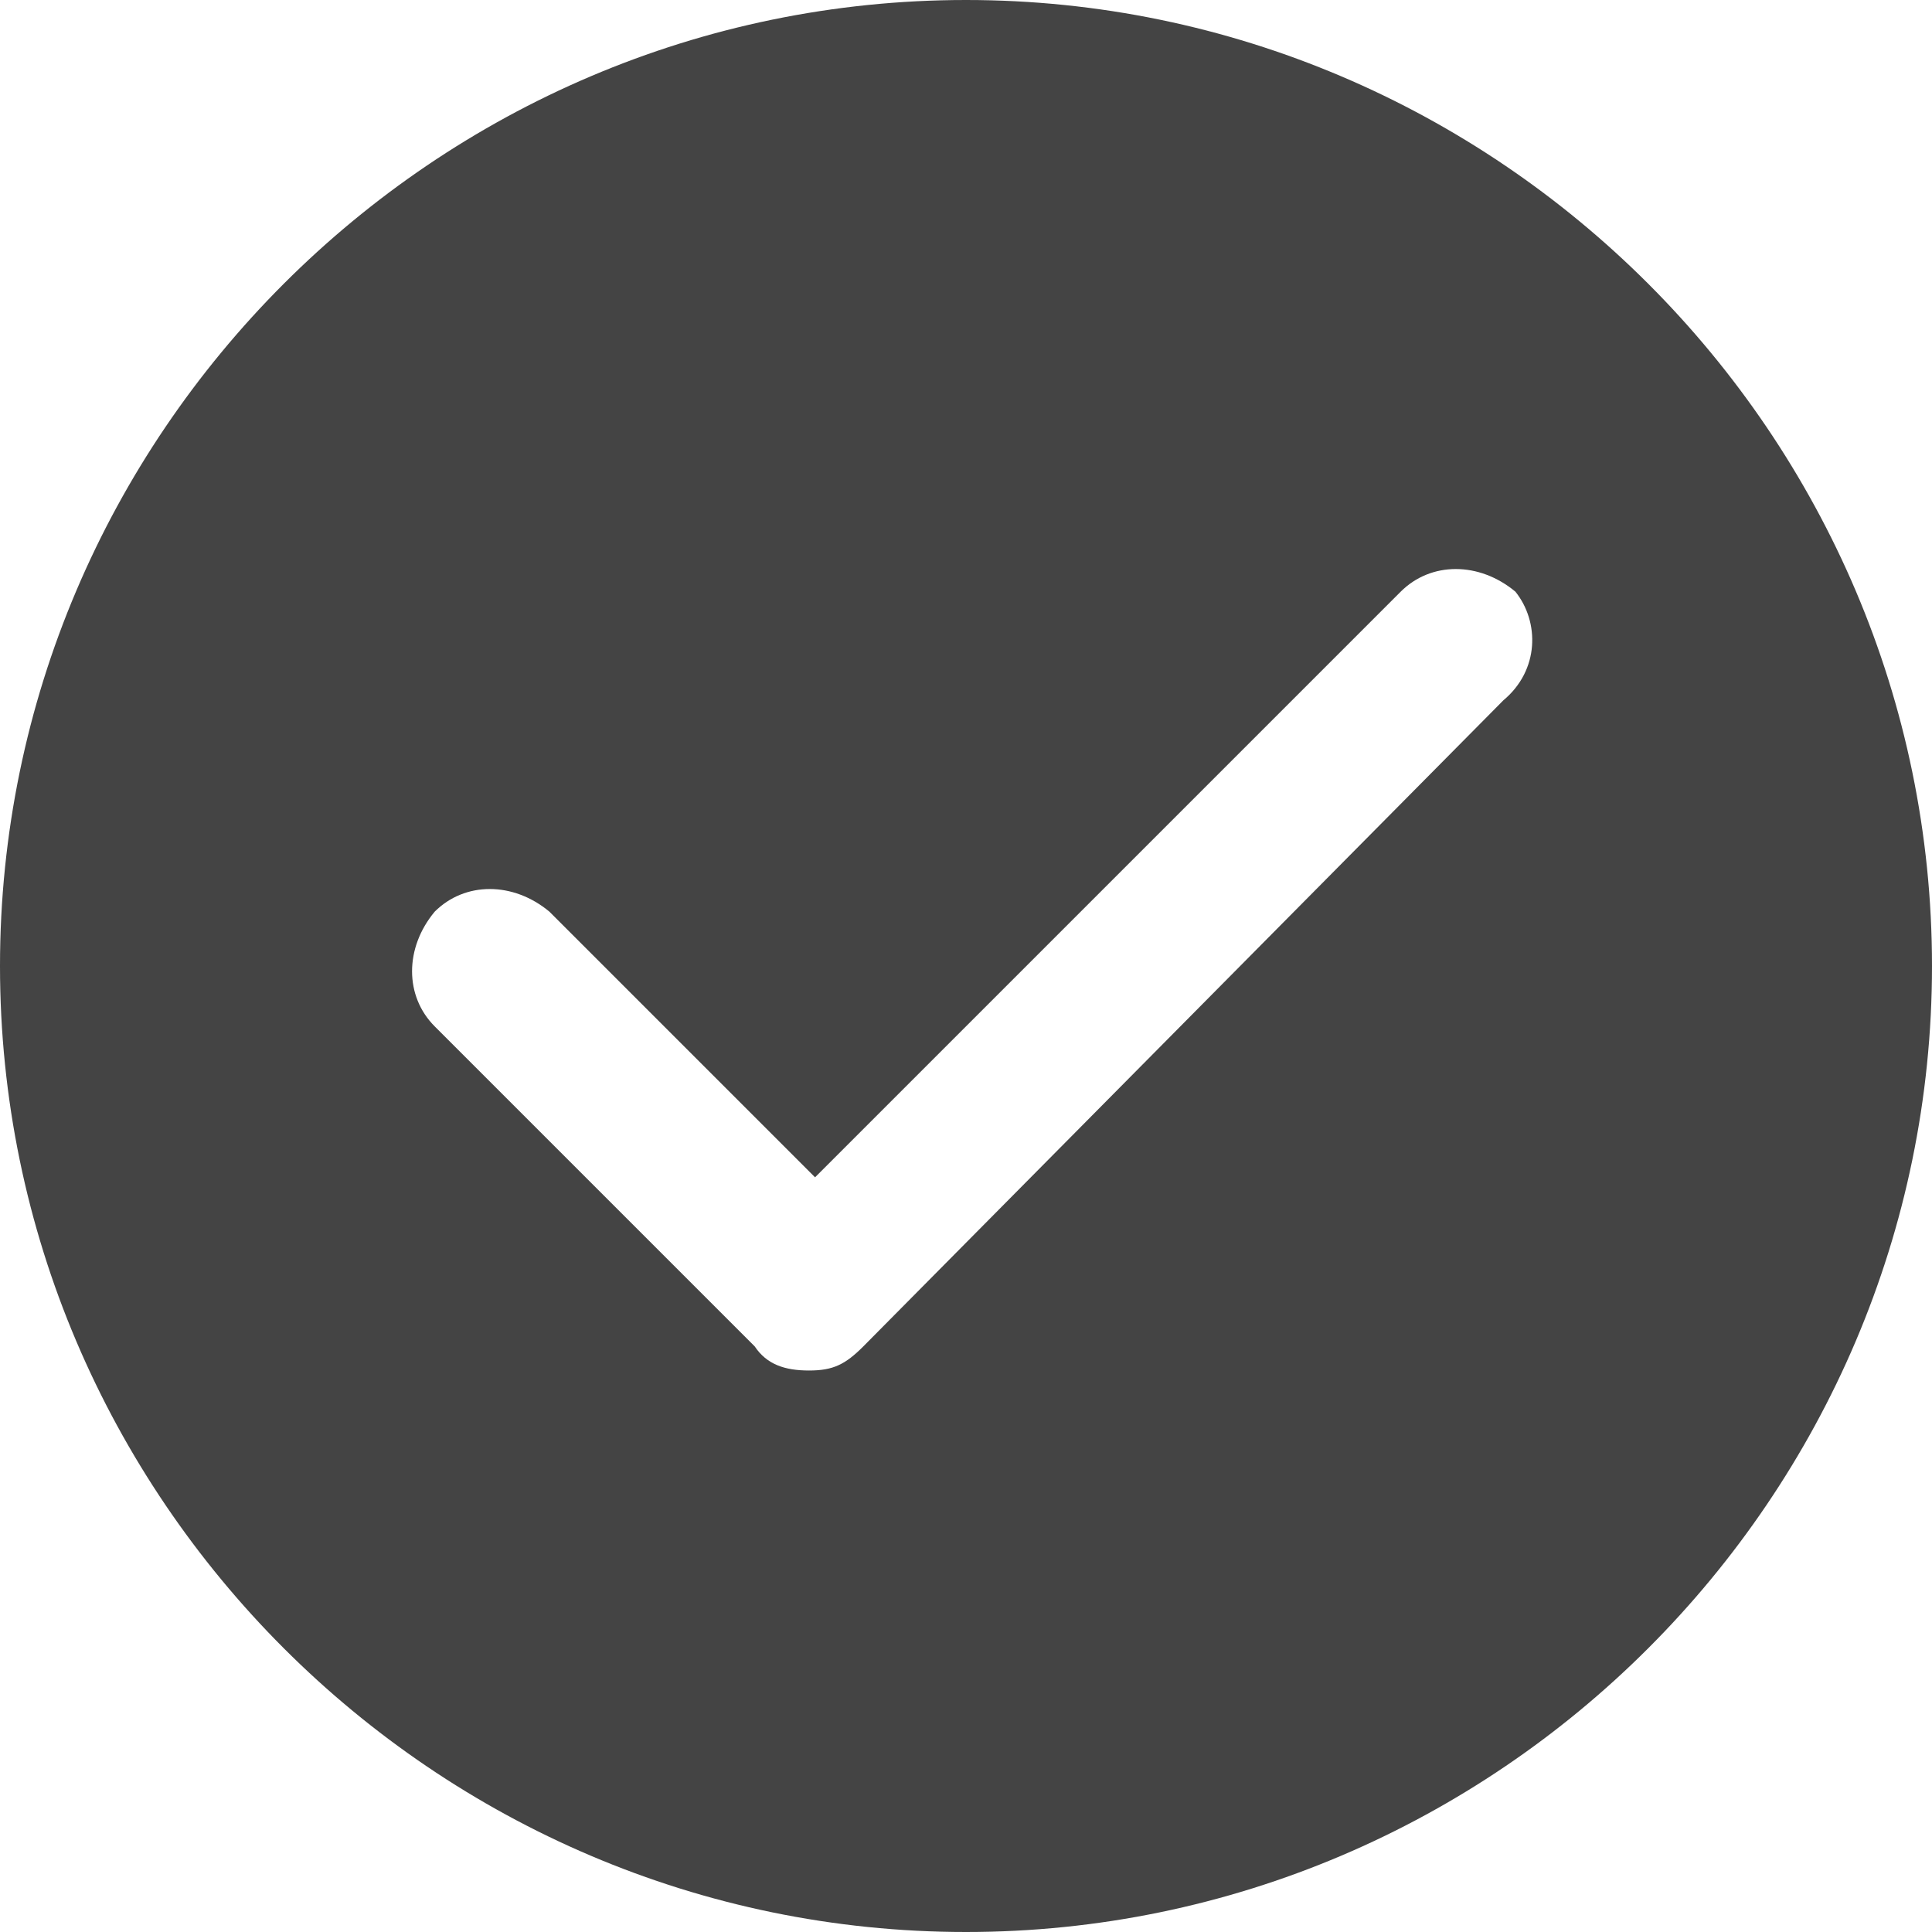 <svg xmlns="http://www.w3.org/2000/svg" x="0" y="0" viewBox="0 0 32 32" width="32" height="32"><g class="nc-icon-wrapper" fill="#444444"><path d="M16 0C7.2 0 0 7.2 0 16s7.2 16 16 16 16-7.2 16-16S24.8 0 16 0zm8.9 11.6L14.3 22.3c-.3.3-.5.4-.9.4s-.7-.1-.9-.4L7.2 17c-.5-.5-.5-1.3 0-1.9.5-.5 1.3-.5 1.9 0l4.4 4.4 9.7-9.7c.5-.5 1.3-.5 1.9 0 .4.5.4 1.3-.2 1.8z"></path></g></svg>